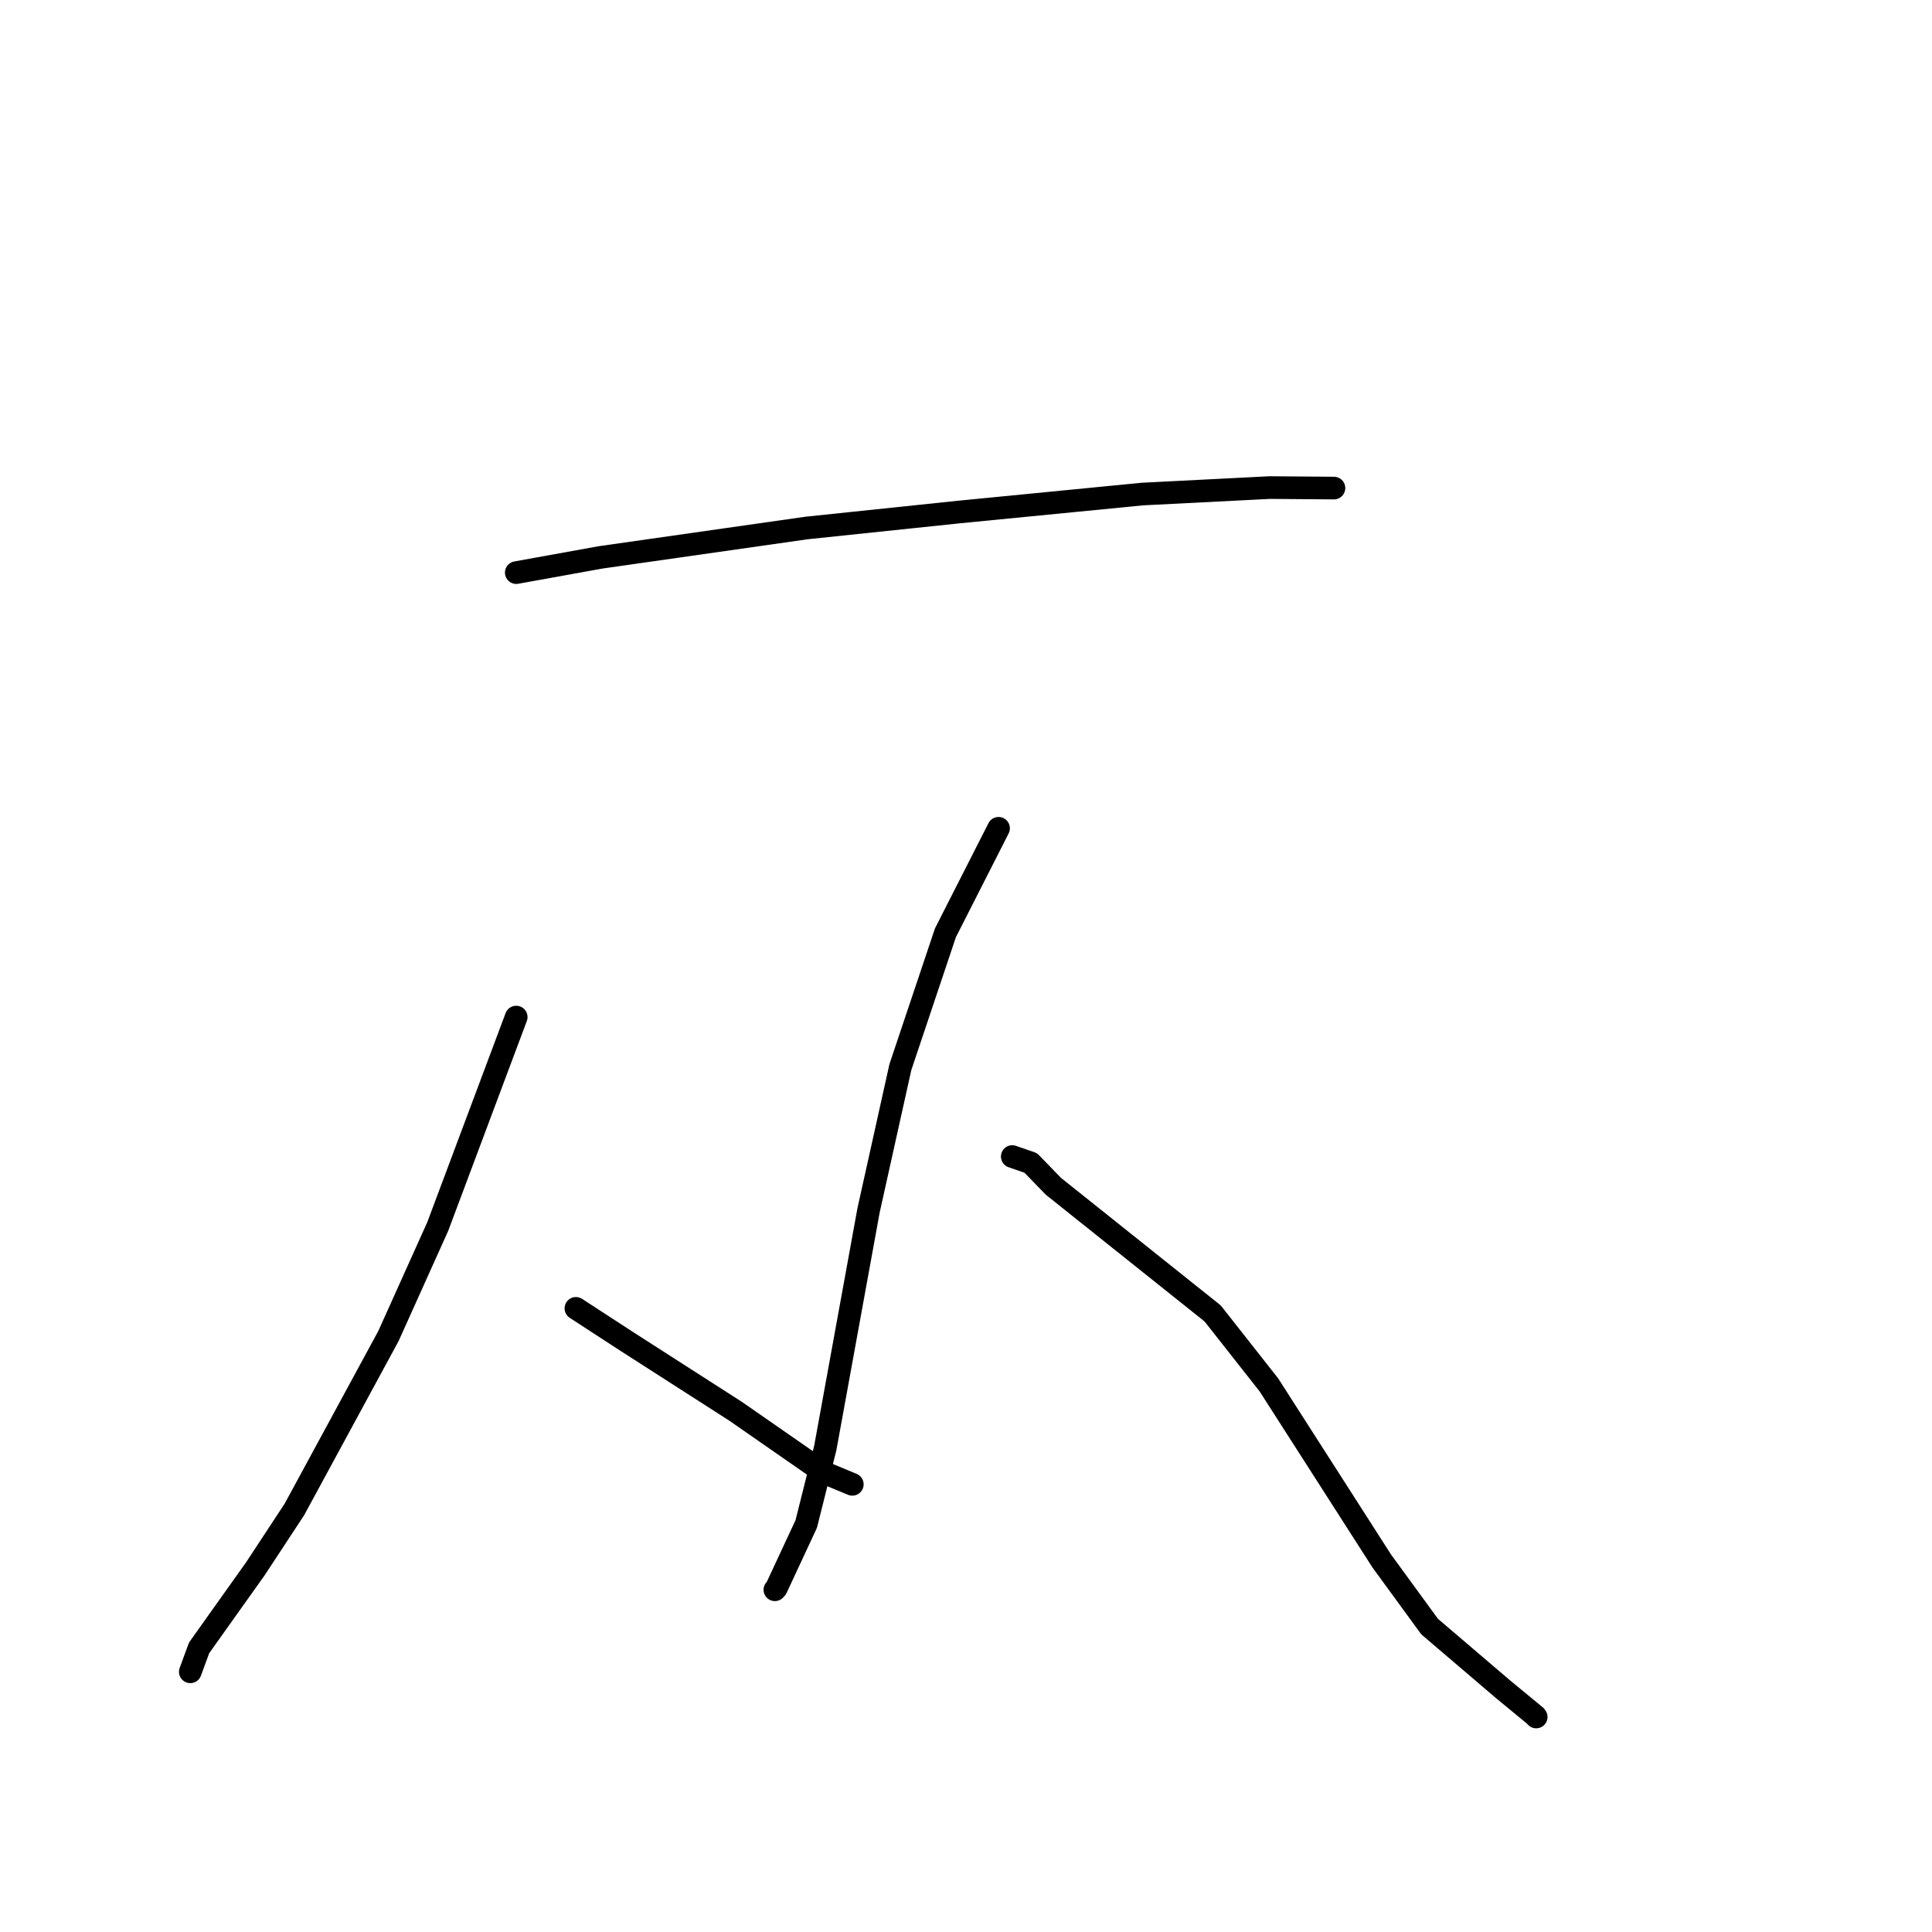 <?xml version="1.0" standalone="no"?>
    <svg width="256" height="256" xmlns="http://www.w3.org/2000/svg" version="1.1">
    <polyline stroke="black" stroke-width="3" stroke-linecap="round" fill="transparent" stroke-linejoin="round" points="68.409 75.875 79.556 73.859 106.87 69.962 127.109 67.841 151.369 65.465 168.237 64.606 176.67 64.672 176.747 64.673 176.754 64.673 176.755 64.673 176.755 64.673 " />
        <polyline stroke="black" stroke-width="3" stroke-linecap="round" fill="transparent" stroke-linejoin="round" points="68.401 134.767 57.998 162.534 51.468 177.039 39.016 199.997 33.84 207.869 26.383 218.35 25.322 221.235 25.215 221.523 " />
        <polyline stroke="black" stroke-width="3" stroke-linecap="round" fill="transparent" stroke-linejoin="round" points="76.311 173.363 83.067 177.758 97.466 186.997 109.134 195.103 112.59 196.538 112.935 196.682 " />
        <polyline stroke="black" stroke-width="3" stroke-linecap="round" fill="transparent" stroke-linejoin="round" points="132.314 109.753 125.276 123.597 119.302 141.406 115.089 160.379 109.355 191.859 106.832 201.934 102.87 210.44 102.676 210.653 " />
        <polyline stroke="black" stroke-width="3" stroke-linecap="round" fill="transparent" stroke-linejoin="round" points="134.13 153.247 136.58 154.096 139.586 157.194 160.683 174.038 168.136 183.506 183.09 206.842 189.427 215.526 199.163 223.838 203.467 227.385 203.554 227.51 " />
        </svg>